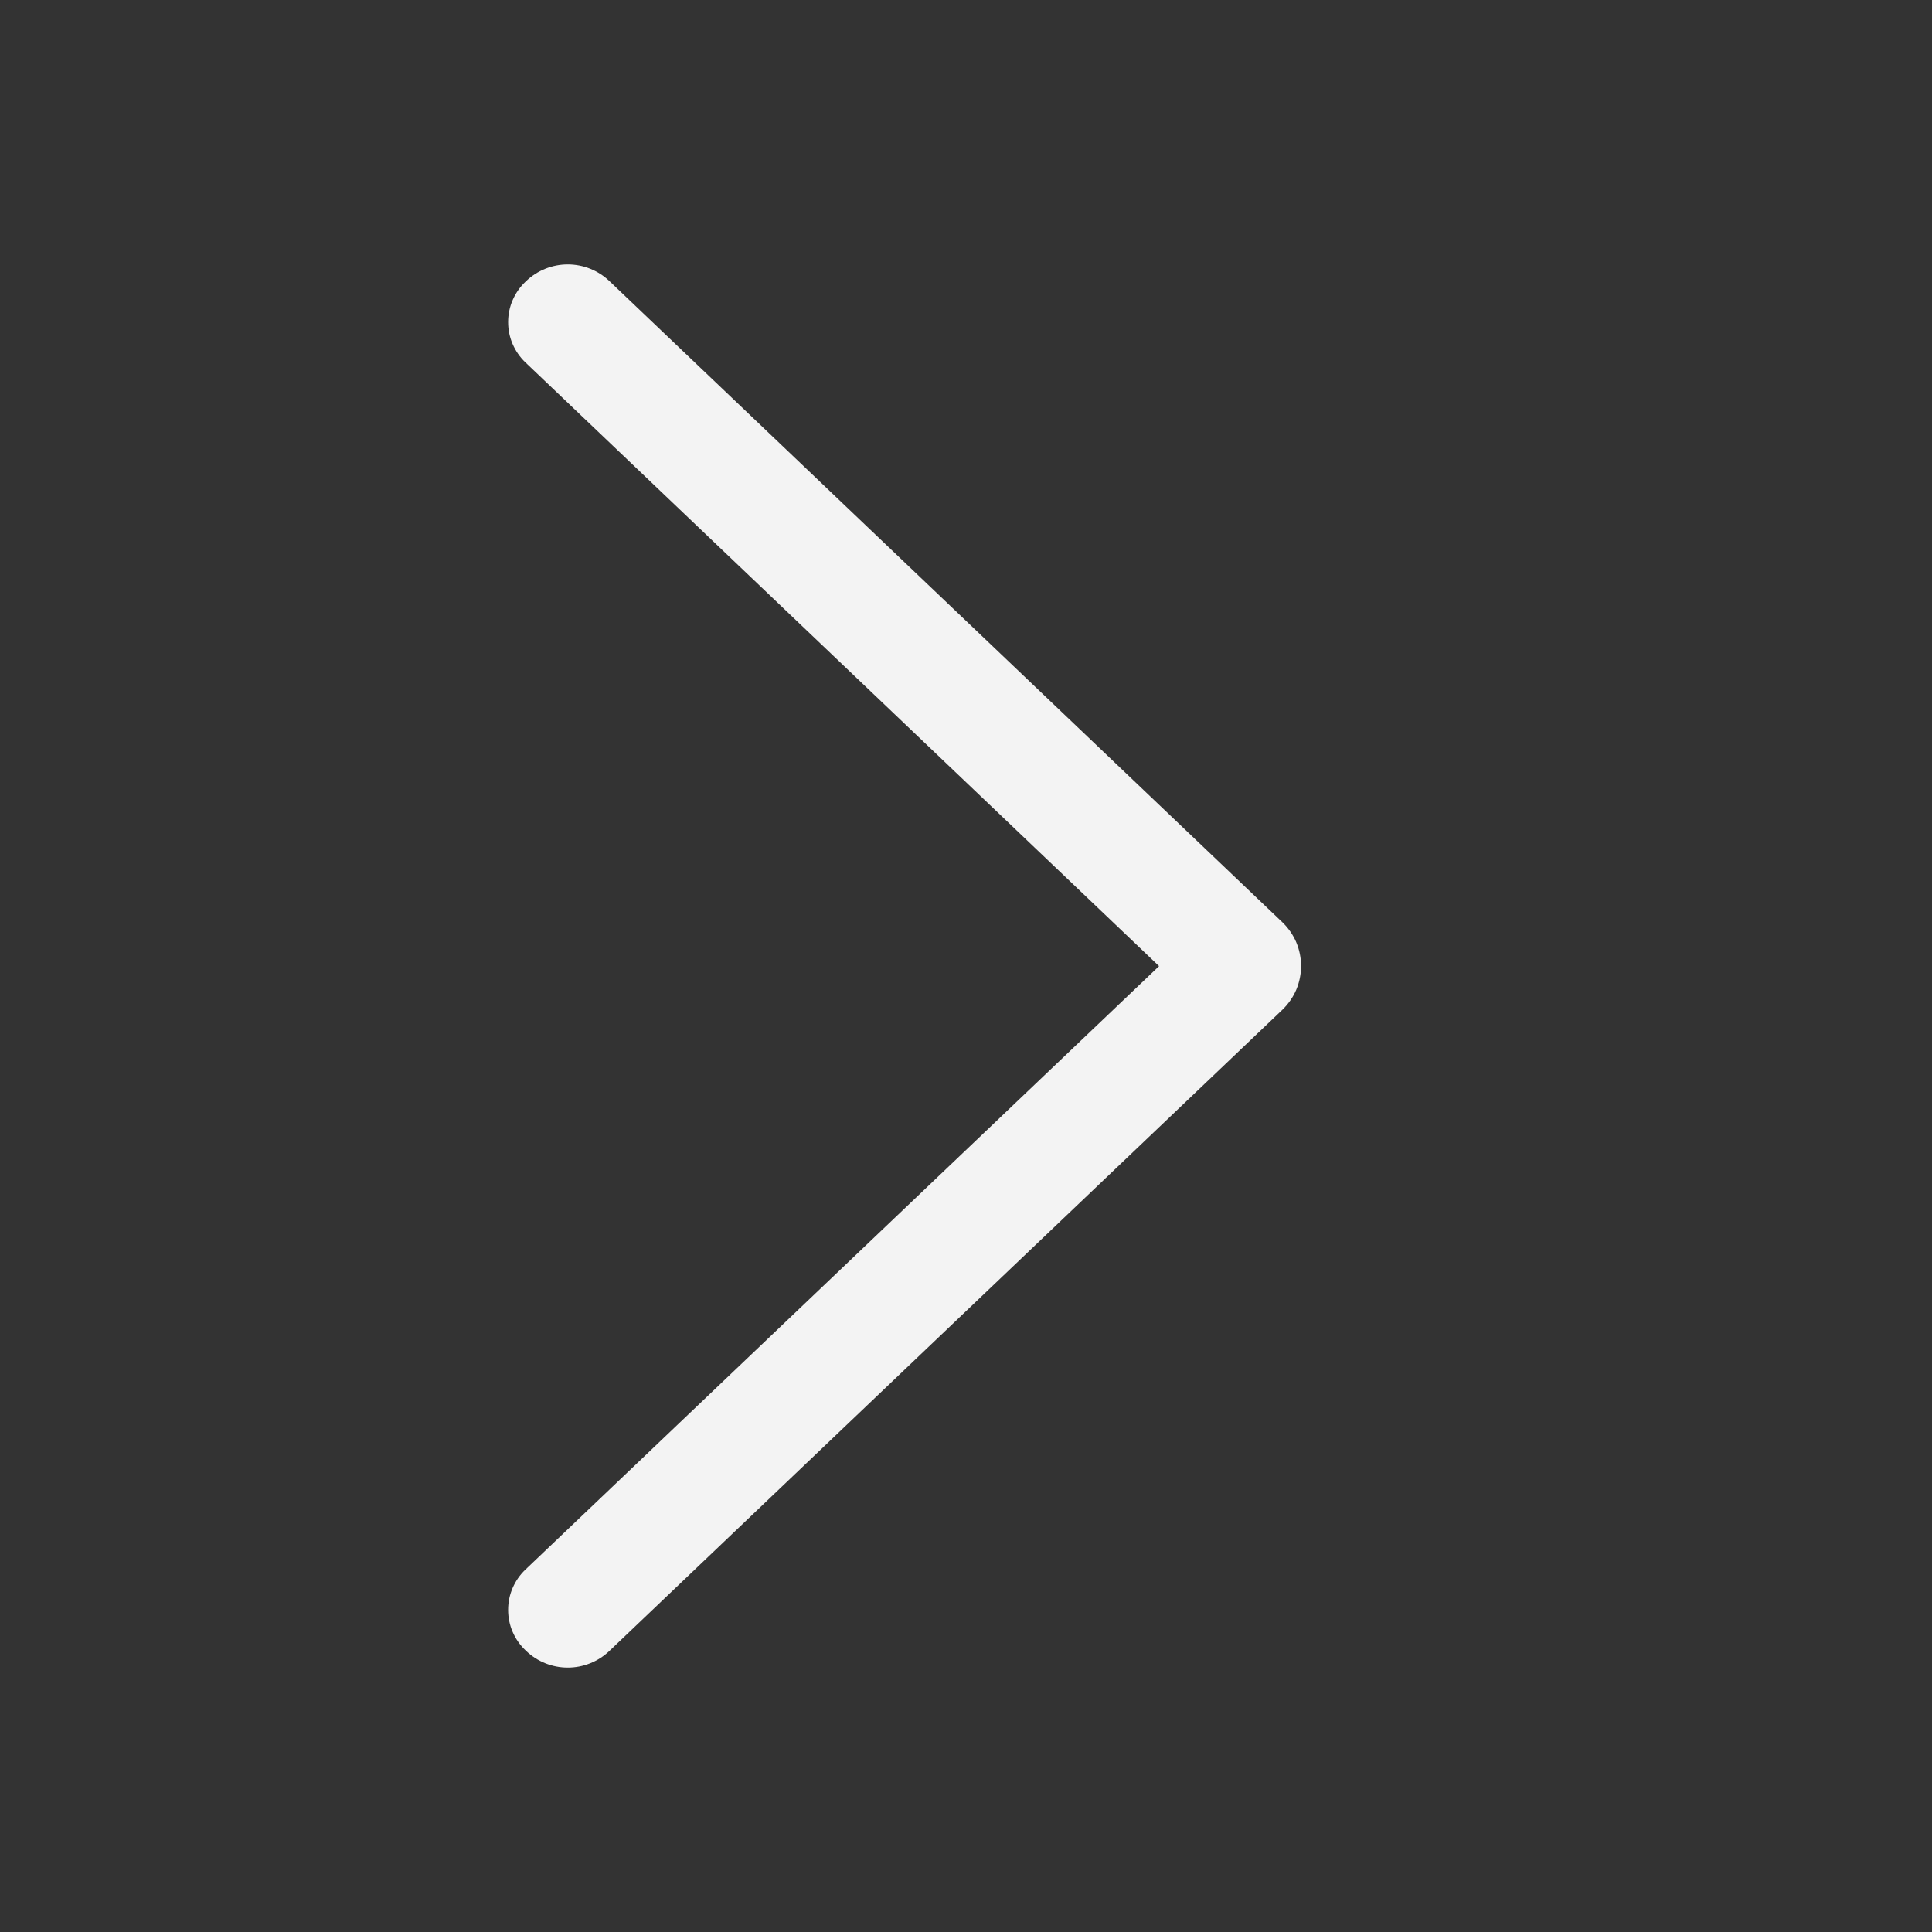 <svg width="30" height="30" viewBox="0 0 30 30" fill="none" xmlns="http://www.w3.org/2000/svg">
<rect x="0" y="0" width="30" height="30" fill="#333333" stroke="none"/>
<path d="M19.913 14.321L9.463 4.365C9.289 4.199 9.057 4.106 8.816 4.106C8.575 4.106 8.344 4.199 8.169 4.365L8.158 4.376C8.073 4.457 8.006 4.554 7.96 4.661C7.913 4.769 7.89 4.885 7.89 5.002C7.89 5.119 7.913 5.234 7.96 5.342C8.006 5.449 8.073 5.546 8.158 5.627L17.998 15.002L8.158 24.373C8.073 24.454 8.006 24.551 7.96 24.658C7.913 24.766 7.89 24.881 7.89 24.998C7.89 25.115 7.913 25.231 7.96 25.339C8.006 25.446 8.073 25.543 8.158 25.624L8.169 25.635C8.344 25.801 8.575 25.894 8.816 25.894C9.057 25.894 9.289 25.801 9.463 25.635L19.913 15.679C20.004 15.591 20.078 15.486 20.128 15.369C20.177 15.252 20.203 15.127 20.203 15C20.203 14.873 20.177 14.748 20.128 14.631C20.078 14.514 20.004 14.409 19.913 14.321Z" fill="#F3F3F3"/>
</svg>
